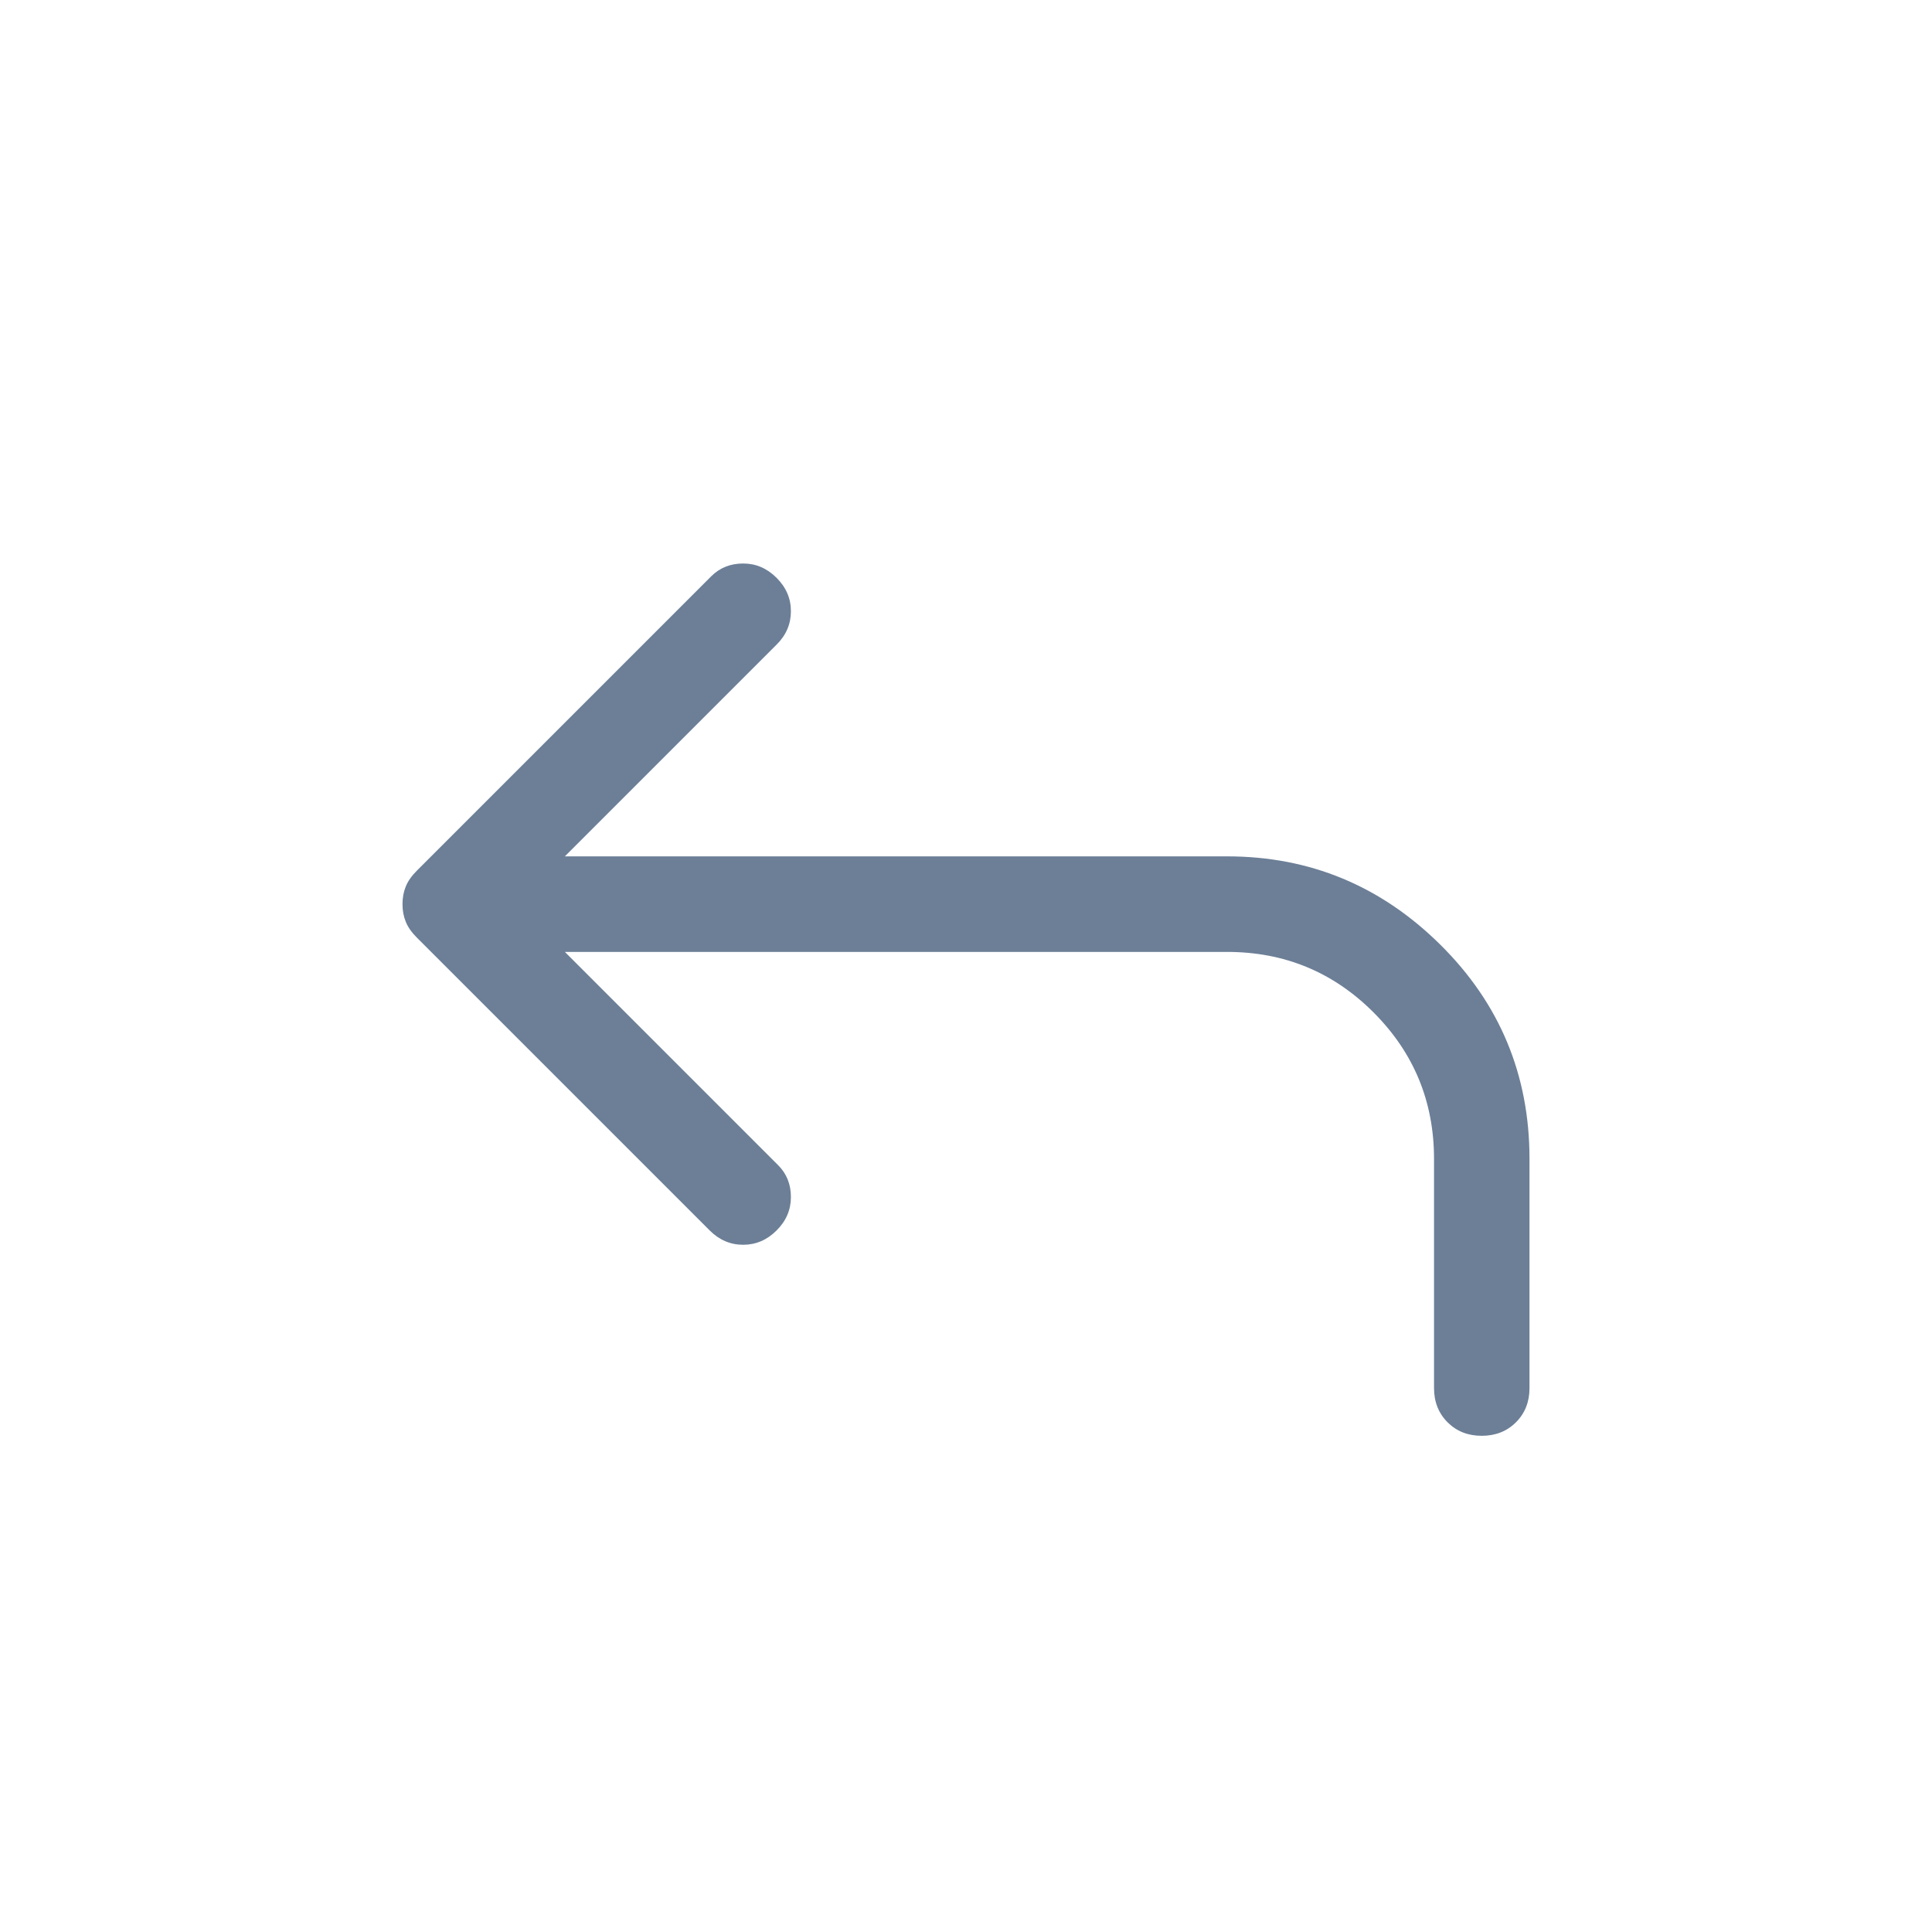<svg width="24" height="24" viewBox="0 0 24 24" fill="none" xmlns="http://www.w3.org/2000/svg">
<path d="M18.407 17.836C18.235 17.836 18.094 17.78 17.982 17.668C17.87 17.556 17.814 17.414 17.814 17.243V14.396C17.814 13.684 17.563 13.077 17.062 12.576C16.561 12.075 15.955 11.825 15.243 11.825H7.017L9.667 14.475C9.772 14.58 9.825 14.712 9.825 14.87C9.825 15.028 9.766 15.167 9.647 15.285C9.528 15.404 9.39 15.463 9.232 15.463C9.073 15.463 8.935 15.404 8.816 15.285L5.178 11.647C5.112 11.581 5.066 11.515 5.04 11.449C5.013 11.383 5 11.311 5 11.232C5 11.152 5.013 11.08 5.04 11.014C5.066 10.948 5.112 10.882 5.178 10.816L8.836 7.158C8.942 7.053 9.073 7 9.232 7C9.39 7 9.528 7.059 9.647 7.178C9.766 7.297 9.825 7.435 9.825 7.593C9.825 7.751 9.766 7.89 9.647 8.008L7.017 10.638H15.243C16.271 10.638 17.154 11.004 17.893 11.736C18.631 12.467 19 13.354 19 14.396V17.243C19 17.414 18.944 17.556 18.832 17.668C18.72 17.78 18.578 17.836 18.407 17.836Z" fill="#485F7D" fill-opacity="0.8"/>
</svg>
